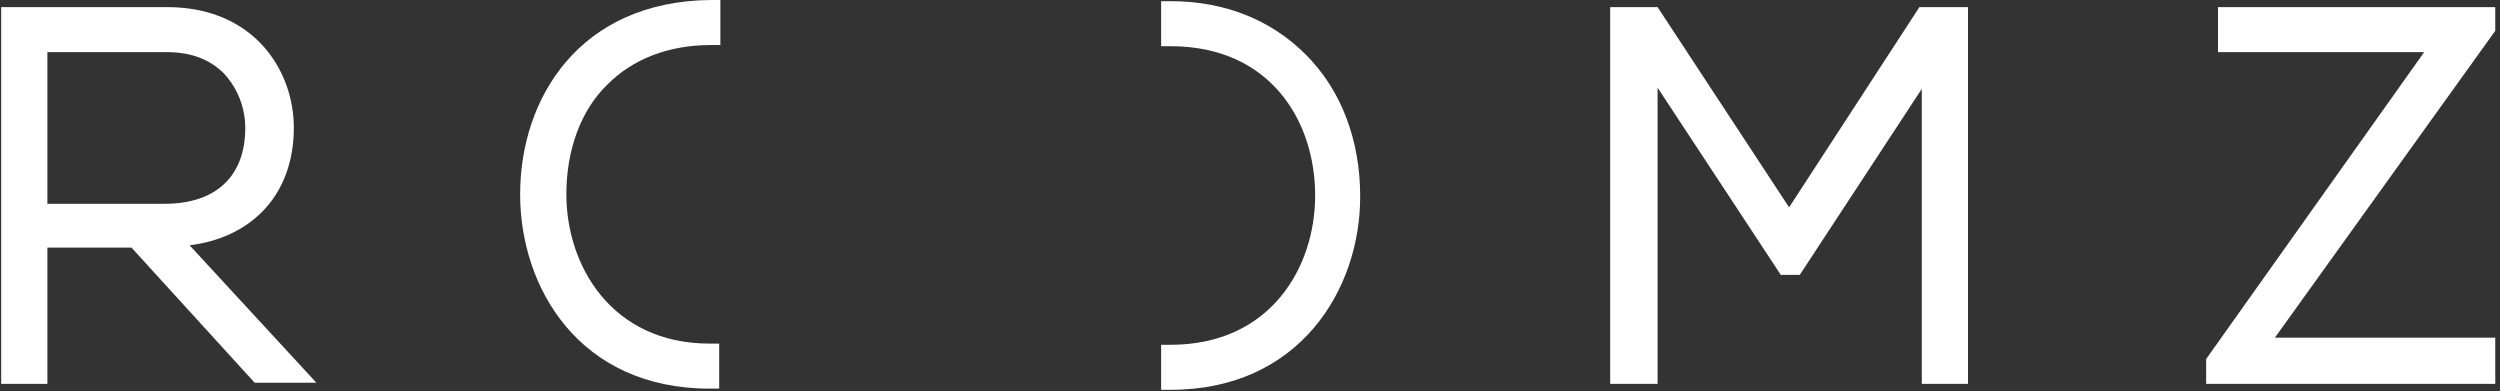<svg width="211" height="33" viewBox="0 0 211 33" fill="none" xmlns="http://www.w3.org/2000/svg">
<rect x="0" y="0" width="211" height="33" fill="#333333" stroke="none"/>
<path d="M22.1 17.9C23.9 16.1 24.8 13.6 24.8 10.8C24.8 5.9 21.4 0.6 14.1 0.6H0.1V32.4H4V20.9H11.1L21.4 32.2L21.5 32.3H26.7L16 20.7C18.5 20.4 20.6 19.4 22.1 17.9ZM4 4.4H14.1C16.1 4.4 17.7 5 18.9 6.2C20 7.4 20.7 9 20.7 10.8C20.7 14.9 18.2 17.2 13.9 17.2H4C4 17.2 4 4.4 4 4.4Z" fill="white"/>
<path d="M43.9 16.4C43.9 24.3 48.9 32.8 59.9 32.8H60.7V29H59.9C51.6 29 47.8 22.4 47.8 16.4C47.8 12.7 49 9.3 51.3 7.1C53.4 5 56.4 3.8 60 3.8H60.8V0H60C48.9 0.1 43.9 8.3 43.9 16.4Z" fill="white"/>
<path d="M98.8 0.1H98V3.9H98.8C107.2 3.9 111 10.2 111 16.5C111 22.6 107.2 29.1 98.8 29.1H98V32.9H98.8C109.7 32.9 114.8 24.4 114.8 16.6C114.8 11.8 113.2 7.6 110.2 4.6C107.3 1.7 103.4 0.1 98.8 0.1Z" fill="white"/>
<path d="M151 17.5L139.9 0.6H135.9V32.4H139.9V7.4L150.3 23.2H151.9L162.2 7.5V32.4H166.1V0.6H162L151 17.5Z" fill="white"/>
<path d="M210.6 2.5V0.6H187.2V4.4H204.6L186.2 30.3V32.4H210.6V28.5H192L210.6 2.6V2.5Z" fill="white"/>
</svg>
